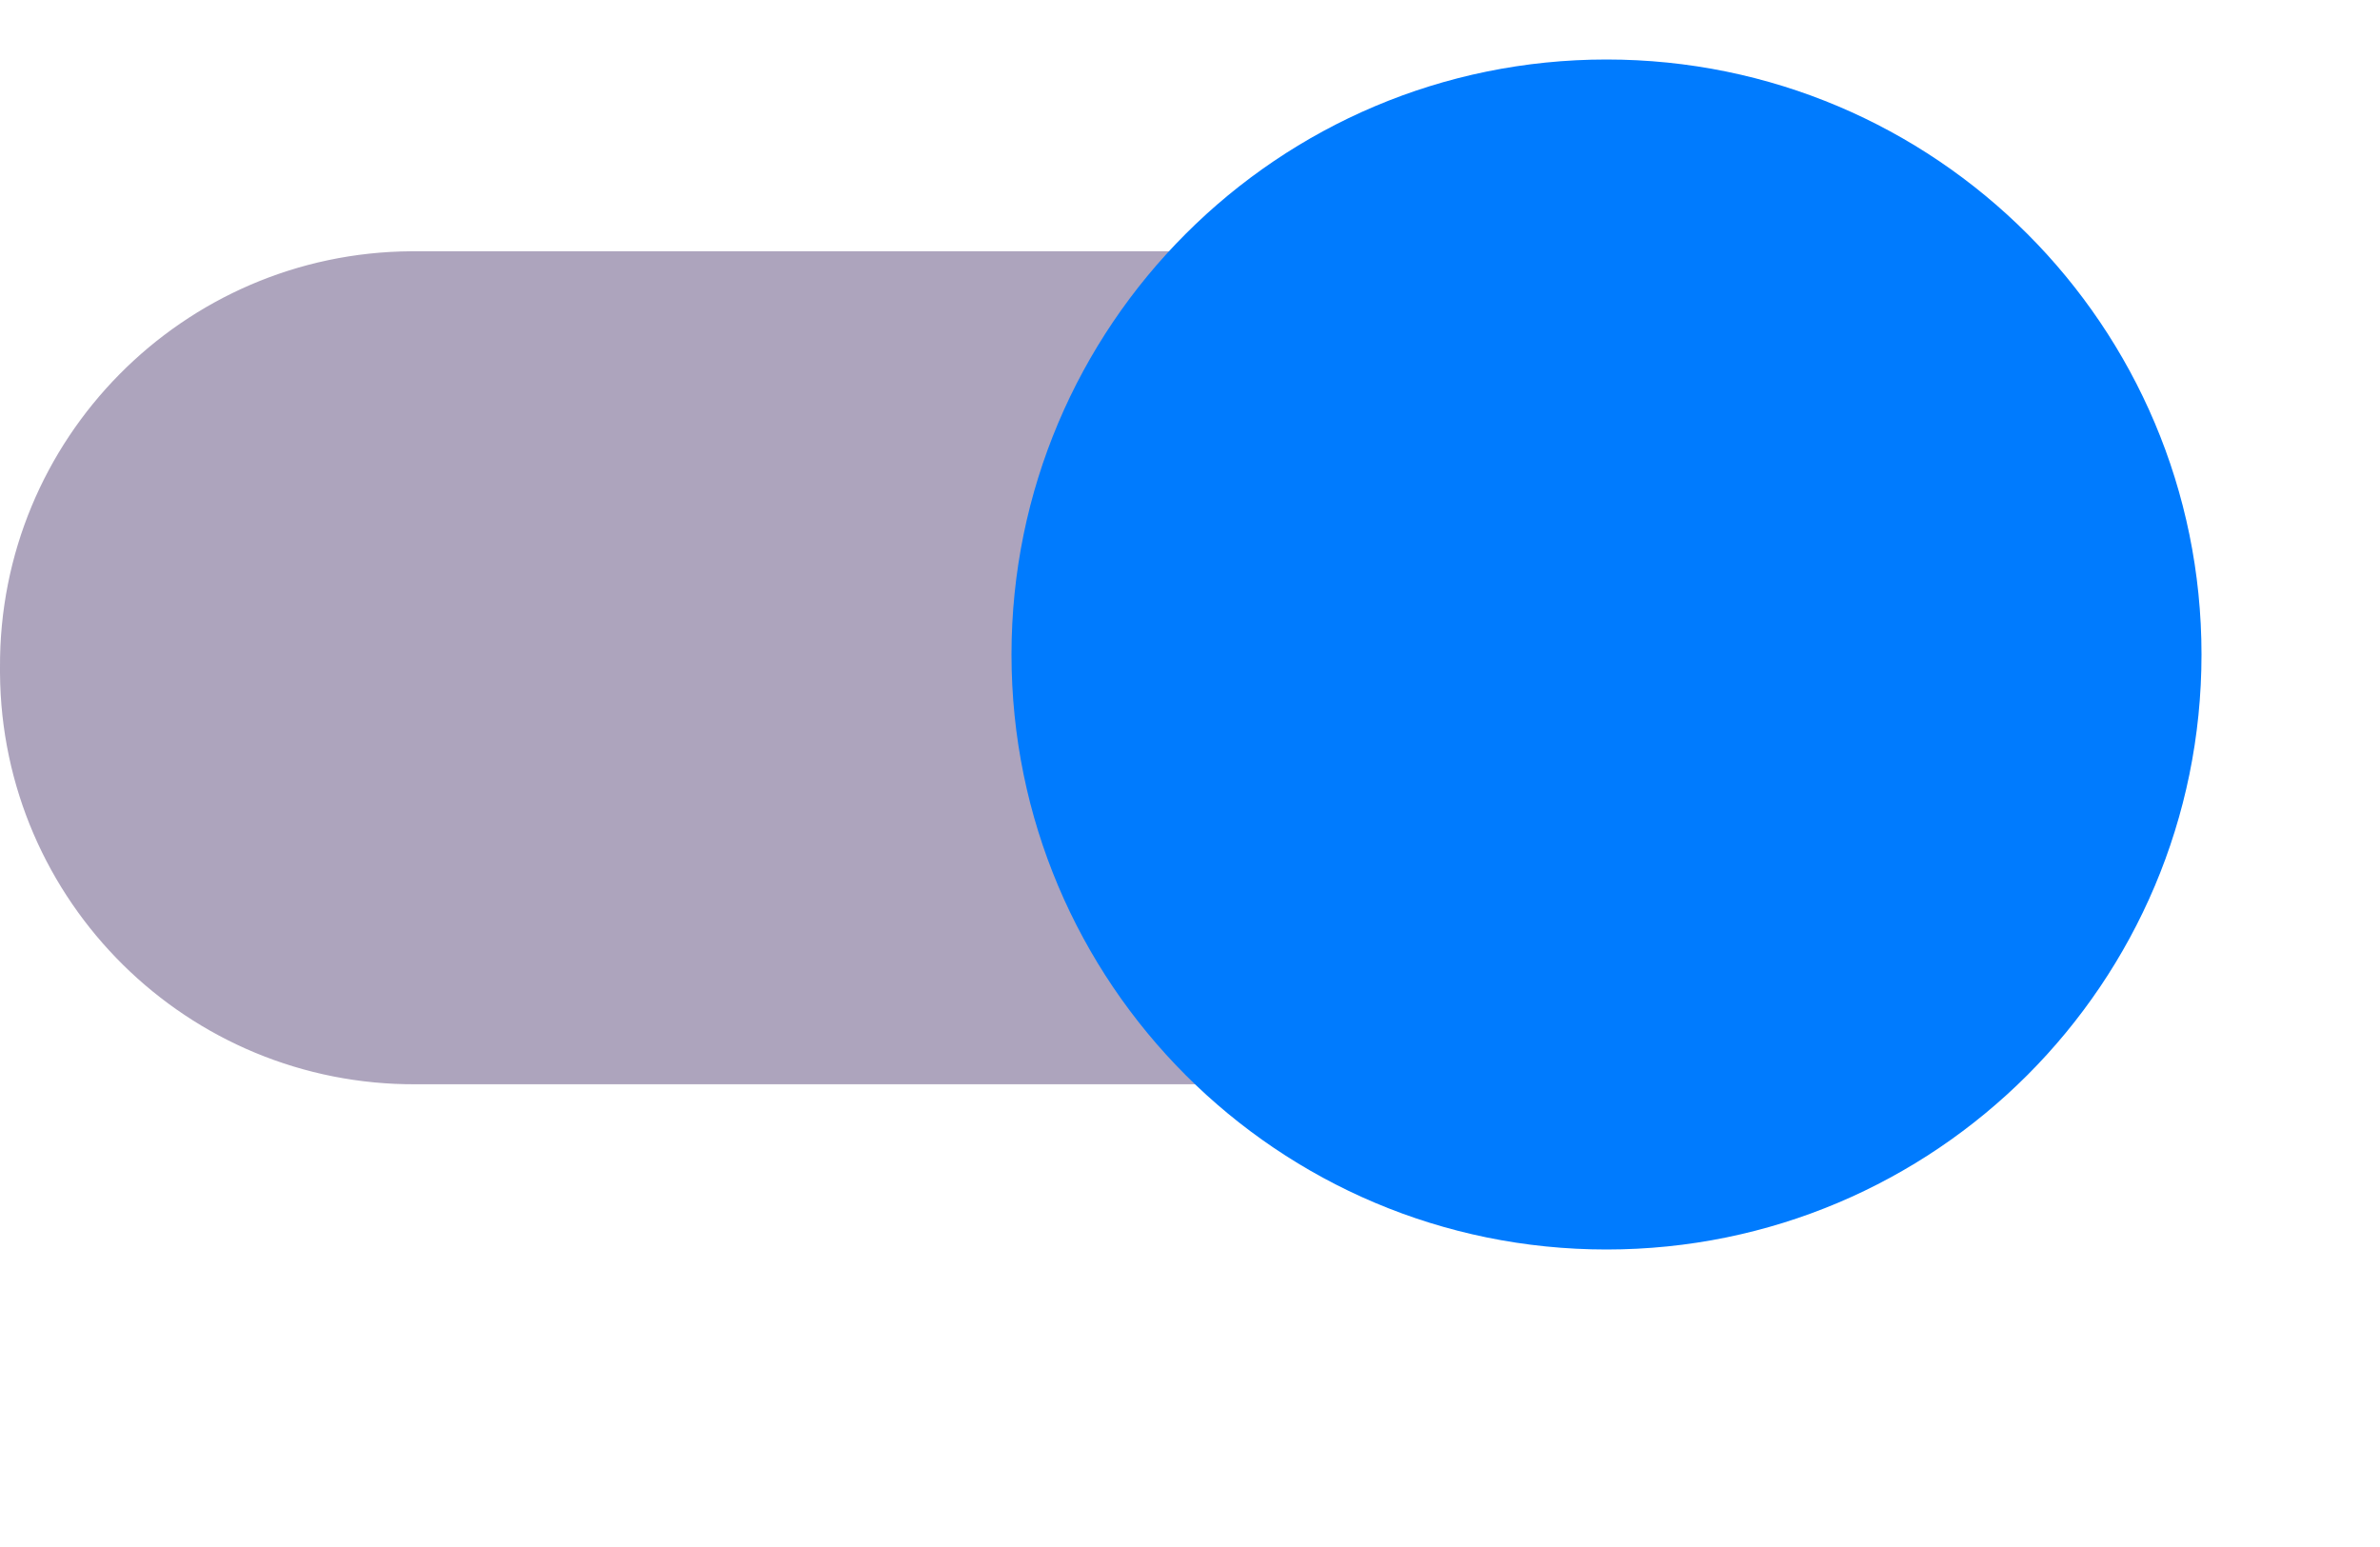 <?xml version="1.0" encoding="utf-8"?>
<!-- Generator: Adobe Illustrator 16.0.0, SVG Export Plug-In . SVG Version: 6.00 Build 0)  -->
<!DOCTYPE svg PUBLIC "-//W3C//DTD SVG 1.1//EN" "http://www.w3.org/Graphics/SVG/1.1/DTD/svg11.dtd">
<svg version="1.1" id="Layer_1" xmlns="http://www.w3.org/2000/svg" xmlns:xlink="http://www.w3.org/1999/xlink" x="0px" y="0px"
	 width="40px" height="26px" viewBox="0 0 40 26" enable-background="new 0 0 40 26" xml:space="preserve">
<g id="switch_on" transform="translate(0 1)">
	<path id="switch_path" opacity="0.5" fill="#5C4B7D" enable-background="new    " d="M34,10.223c0.023,3.842-3.072,6.976-6.914,7
		c-0.028,0-0.057,0-0.086,0H7c-3.842,0.024-6.976-3.071-7-6.914c0-0.029,0-0.057,0-0.086c-0.024-3.842,3.072-6.976,6.914-7
		c0.029,0,0.058,0,0.086,0h20c3.842-0.024,6.977,3.071,7,6.914C34,10.166,34,10.194,34,10.223z"/>
	<g transform="translate(0 -1)">
		<path id="switch_button-2" fill="#007BFE" d="M27,1c5.523,0,10,4.477,10,10c0,5.523-4.477,10-10,10s-10-4.477-10-10
			C17,5.477,21.477,1,27,1z"/>
	</g>
</g>
</svg>
